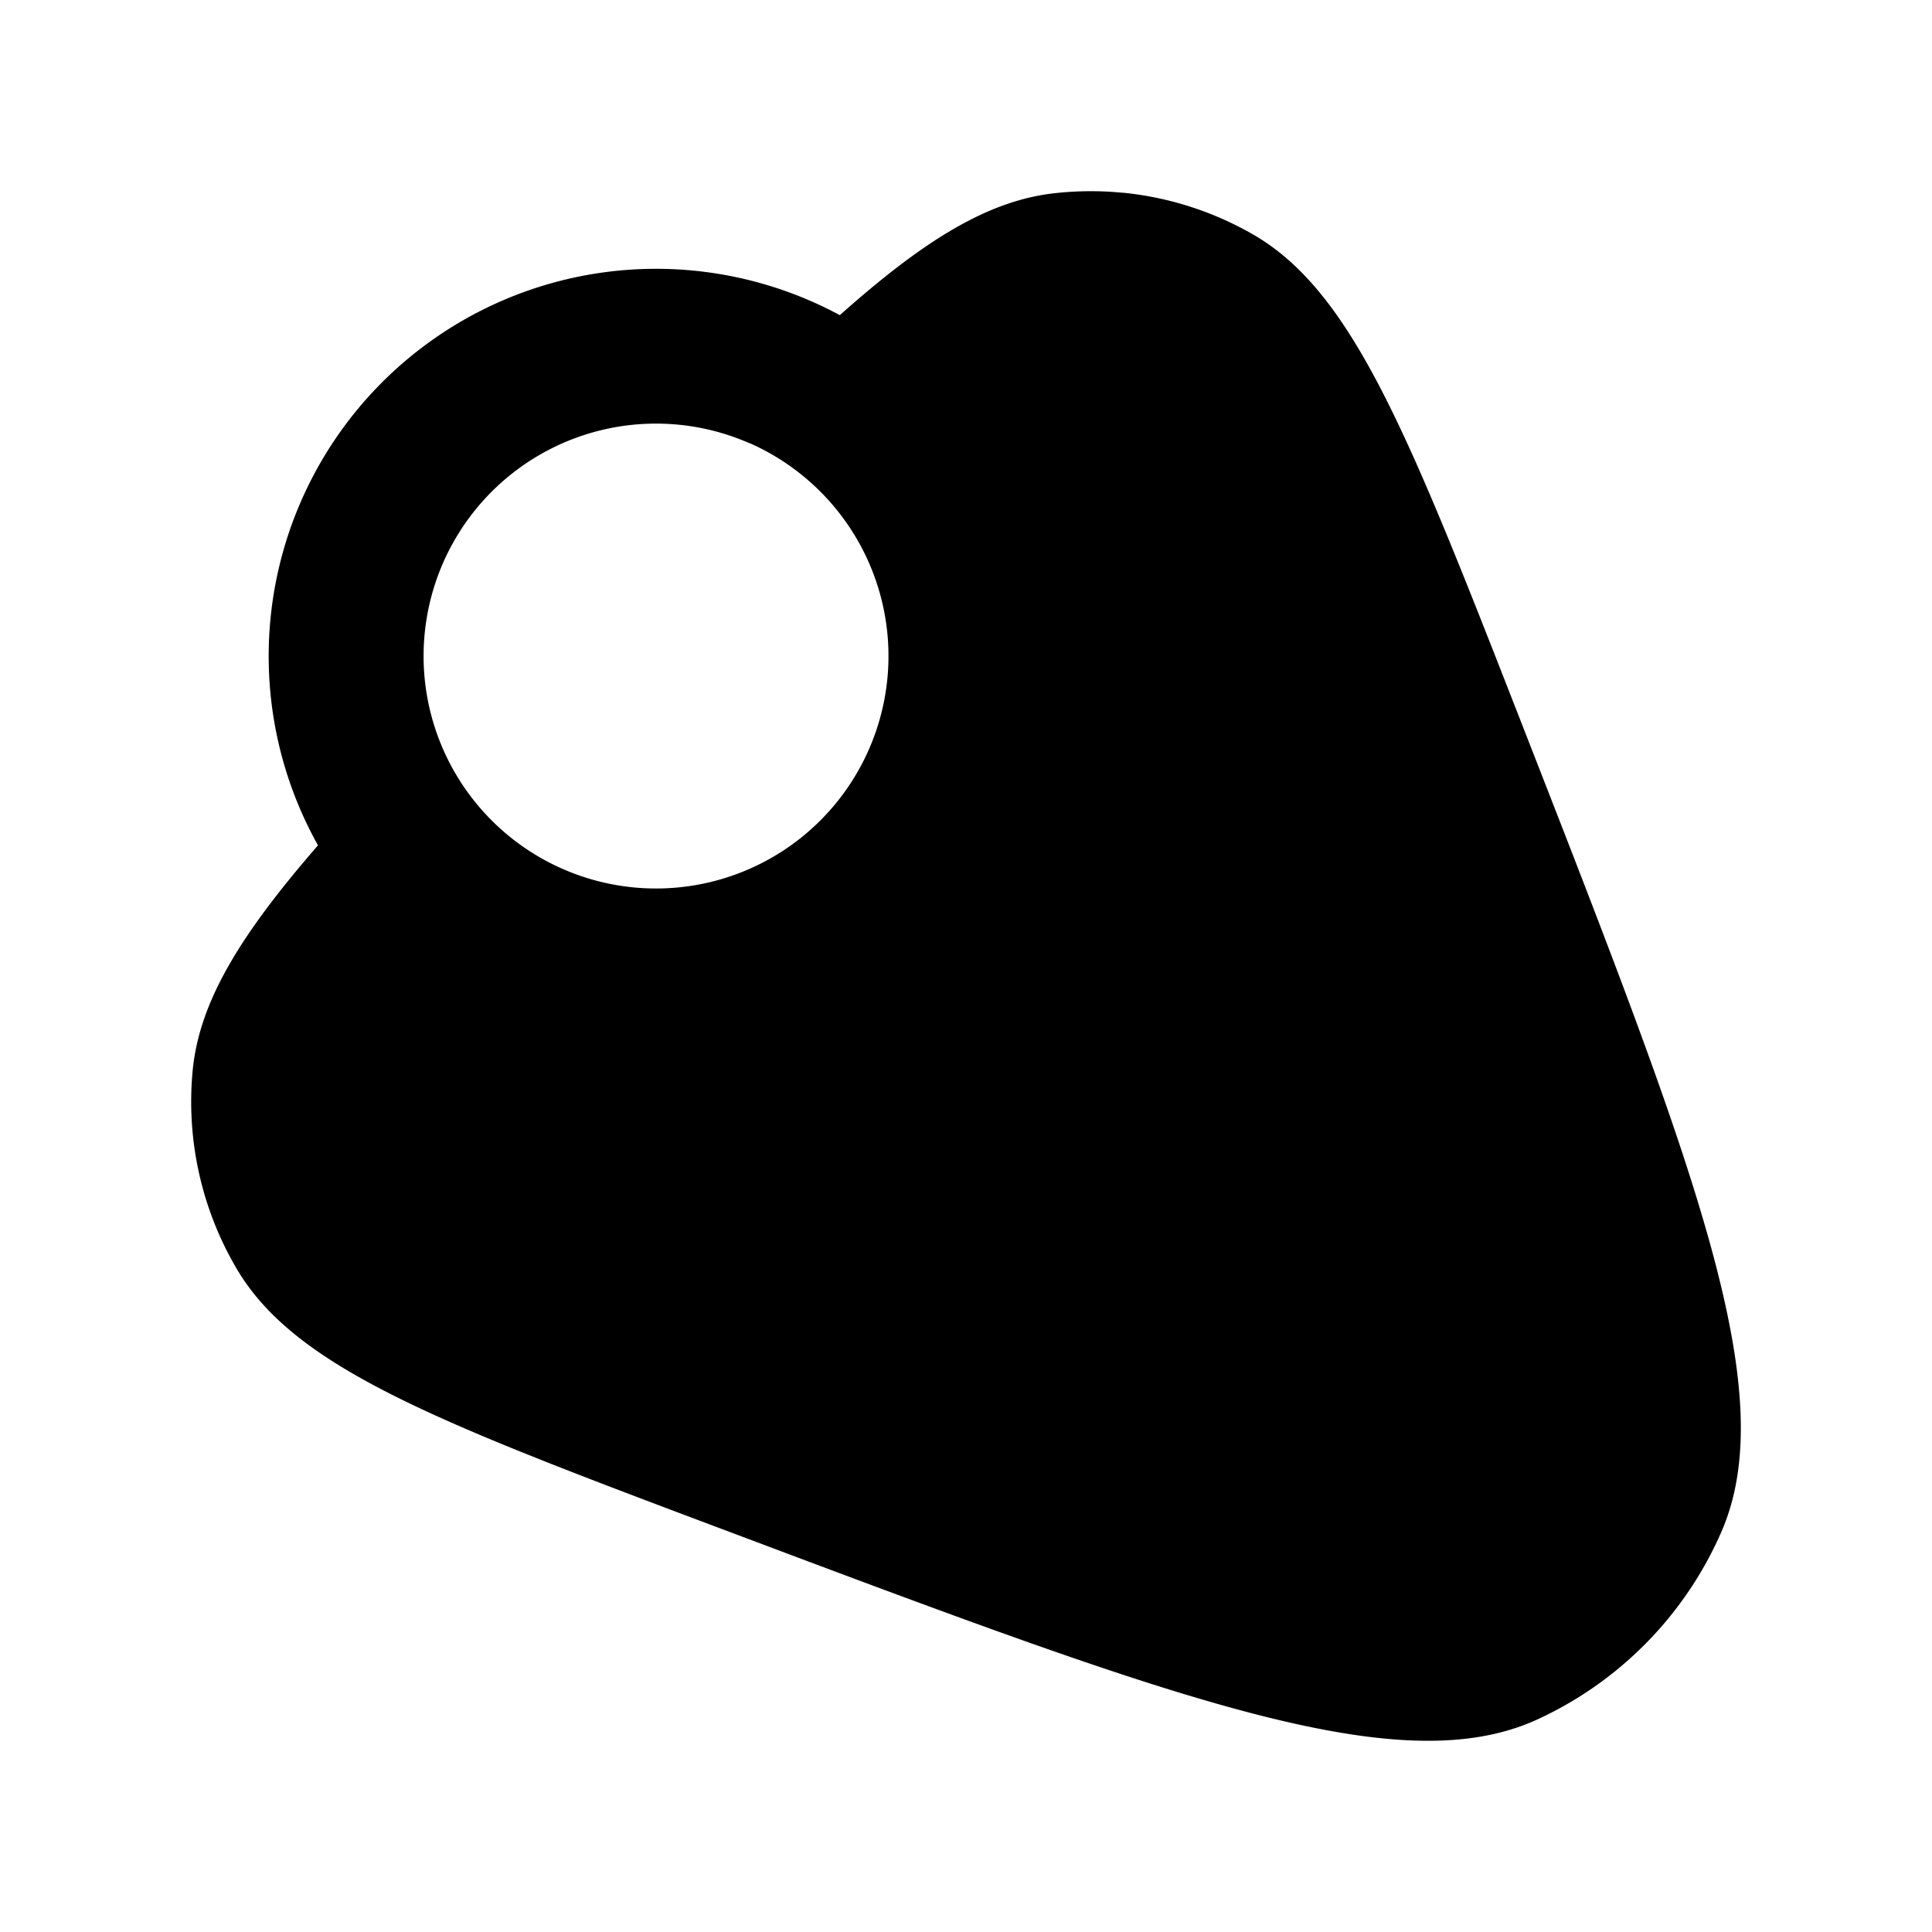 <svg xmlns="http://www.w3.org/2000/svg" width="192" height="192" viewBox="0 0 192 192"><path d="M111.55 19.154a32.34 32.34 0 0 0-6.799.054c-6.607.747-12.967 4.697-21.29 12.112a38.499 38.499 0 0 0-51.859 52.69c-7.7 8.862-11.781 15.492-12.451 22.345a32.725 32.725 0 0 0 4.335 19.673c5.829 9.964 20.128 15.354 48.71 26.095 44.513 16.74 66.766 25.102 80.595 18.749A36.652 36.652 0 0 0 171.04 152.3c6.13-13.96-2.549-36.174-19.889-80.58-11.142-28.512-16.701-42.764-26.711-48.47a32.34 32.34 0 0 0-12.89-4.104zM74.467 44.025a23.157 23.157 0 0 1 9.548 7.777 23.1 23.1 0 1 1-9.548-7.762z"/></svg>
